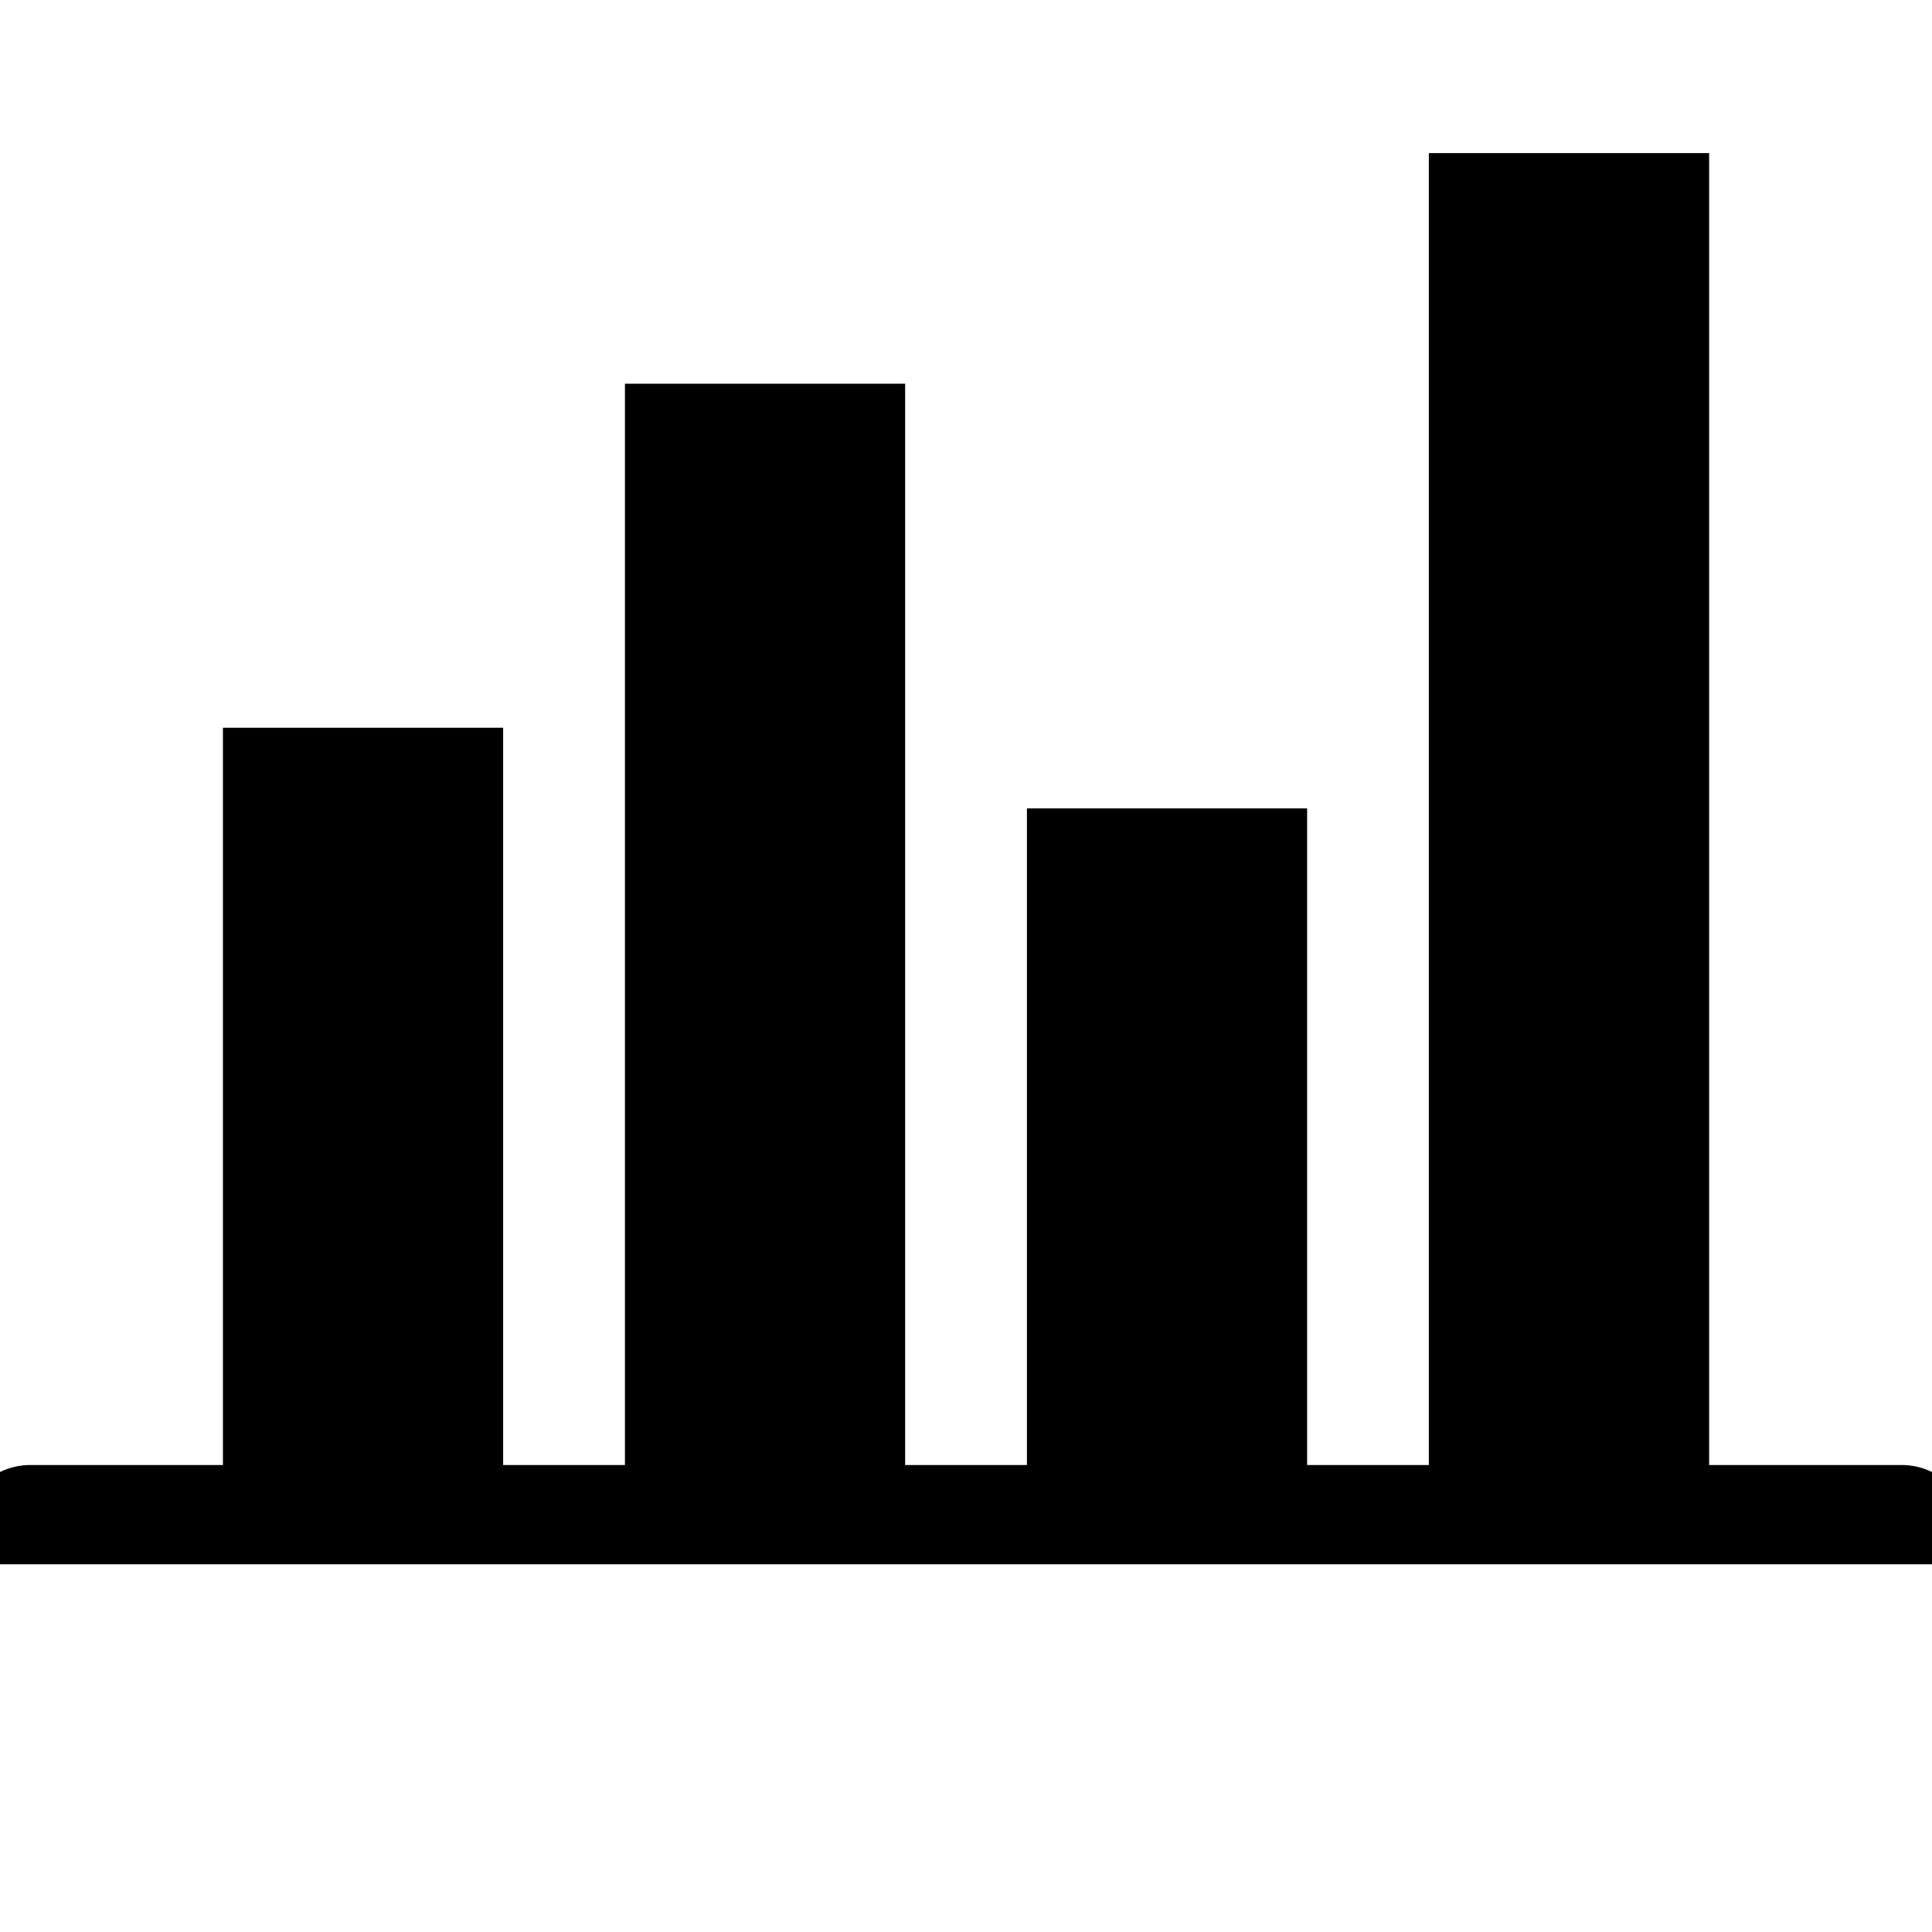 <svg width="28" height="28" viewBox="0 0 28 28" fill="none" xmlns="http://www.w3.org/2000/svg">
<g clip-path="url(#clip0_1_158)">
<path fill-rule="evenodd" clip-rule="evenodd" d="M0.439 22.232H27.561H0.439Z" fill="#A3A3A3" fill-opacity="0.07"/>
<path d="M0.439 22.232H27.561" stroke="black" stroke-width="2" stroke-linecap="round" stroke-linejoin="round"/>
<path d="M7.292 10.547H3.231V22.232H7.292V10.547Z" fill="black"/>
<path d="M13.118 5.561H9.057V22.233H13.118V5.561Z" fill="black"/>
<path d="M18.944 11.716H14.883V22.233H18.944V11.716Z" fill="black"/>
<path d="M24.77 2.219H20.708V22.232H24.77V2.219Z" fill="black"/>
</g>
<defs>
<clipPath id="clip0_1_158">
<rect y="2" width="28" height="20.671" fill="white"/>
</clipPath>
</defs>
</svg>
